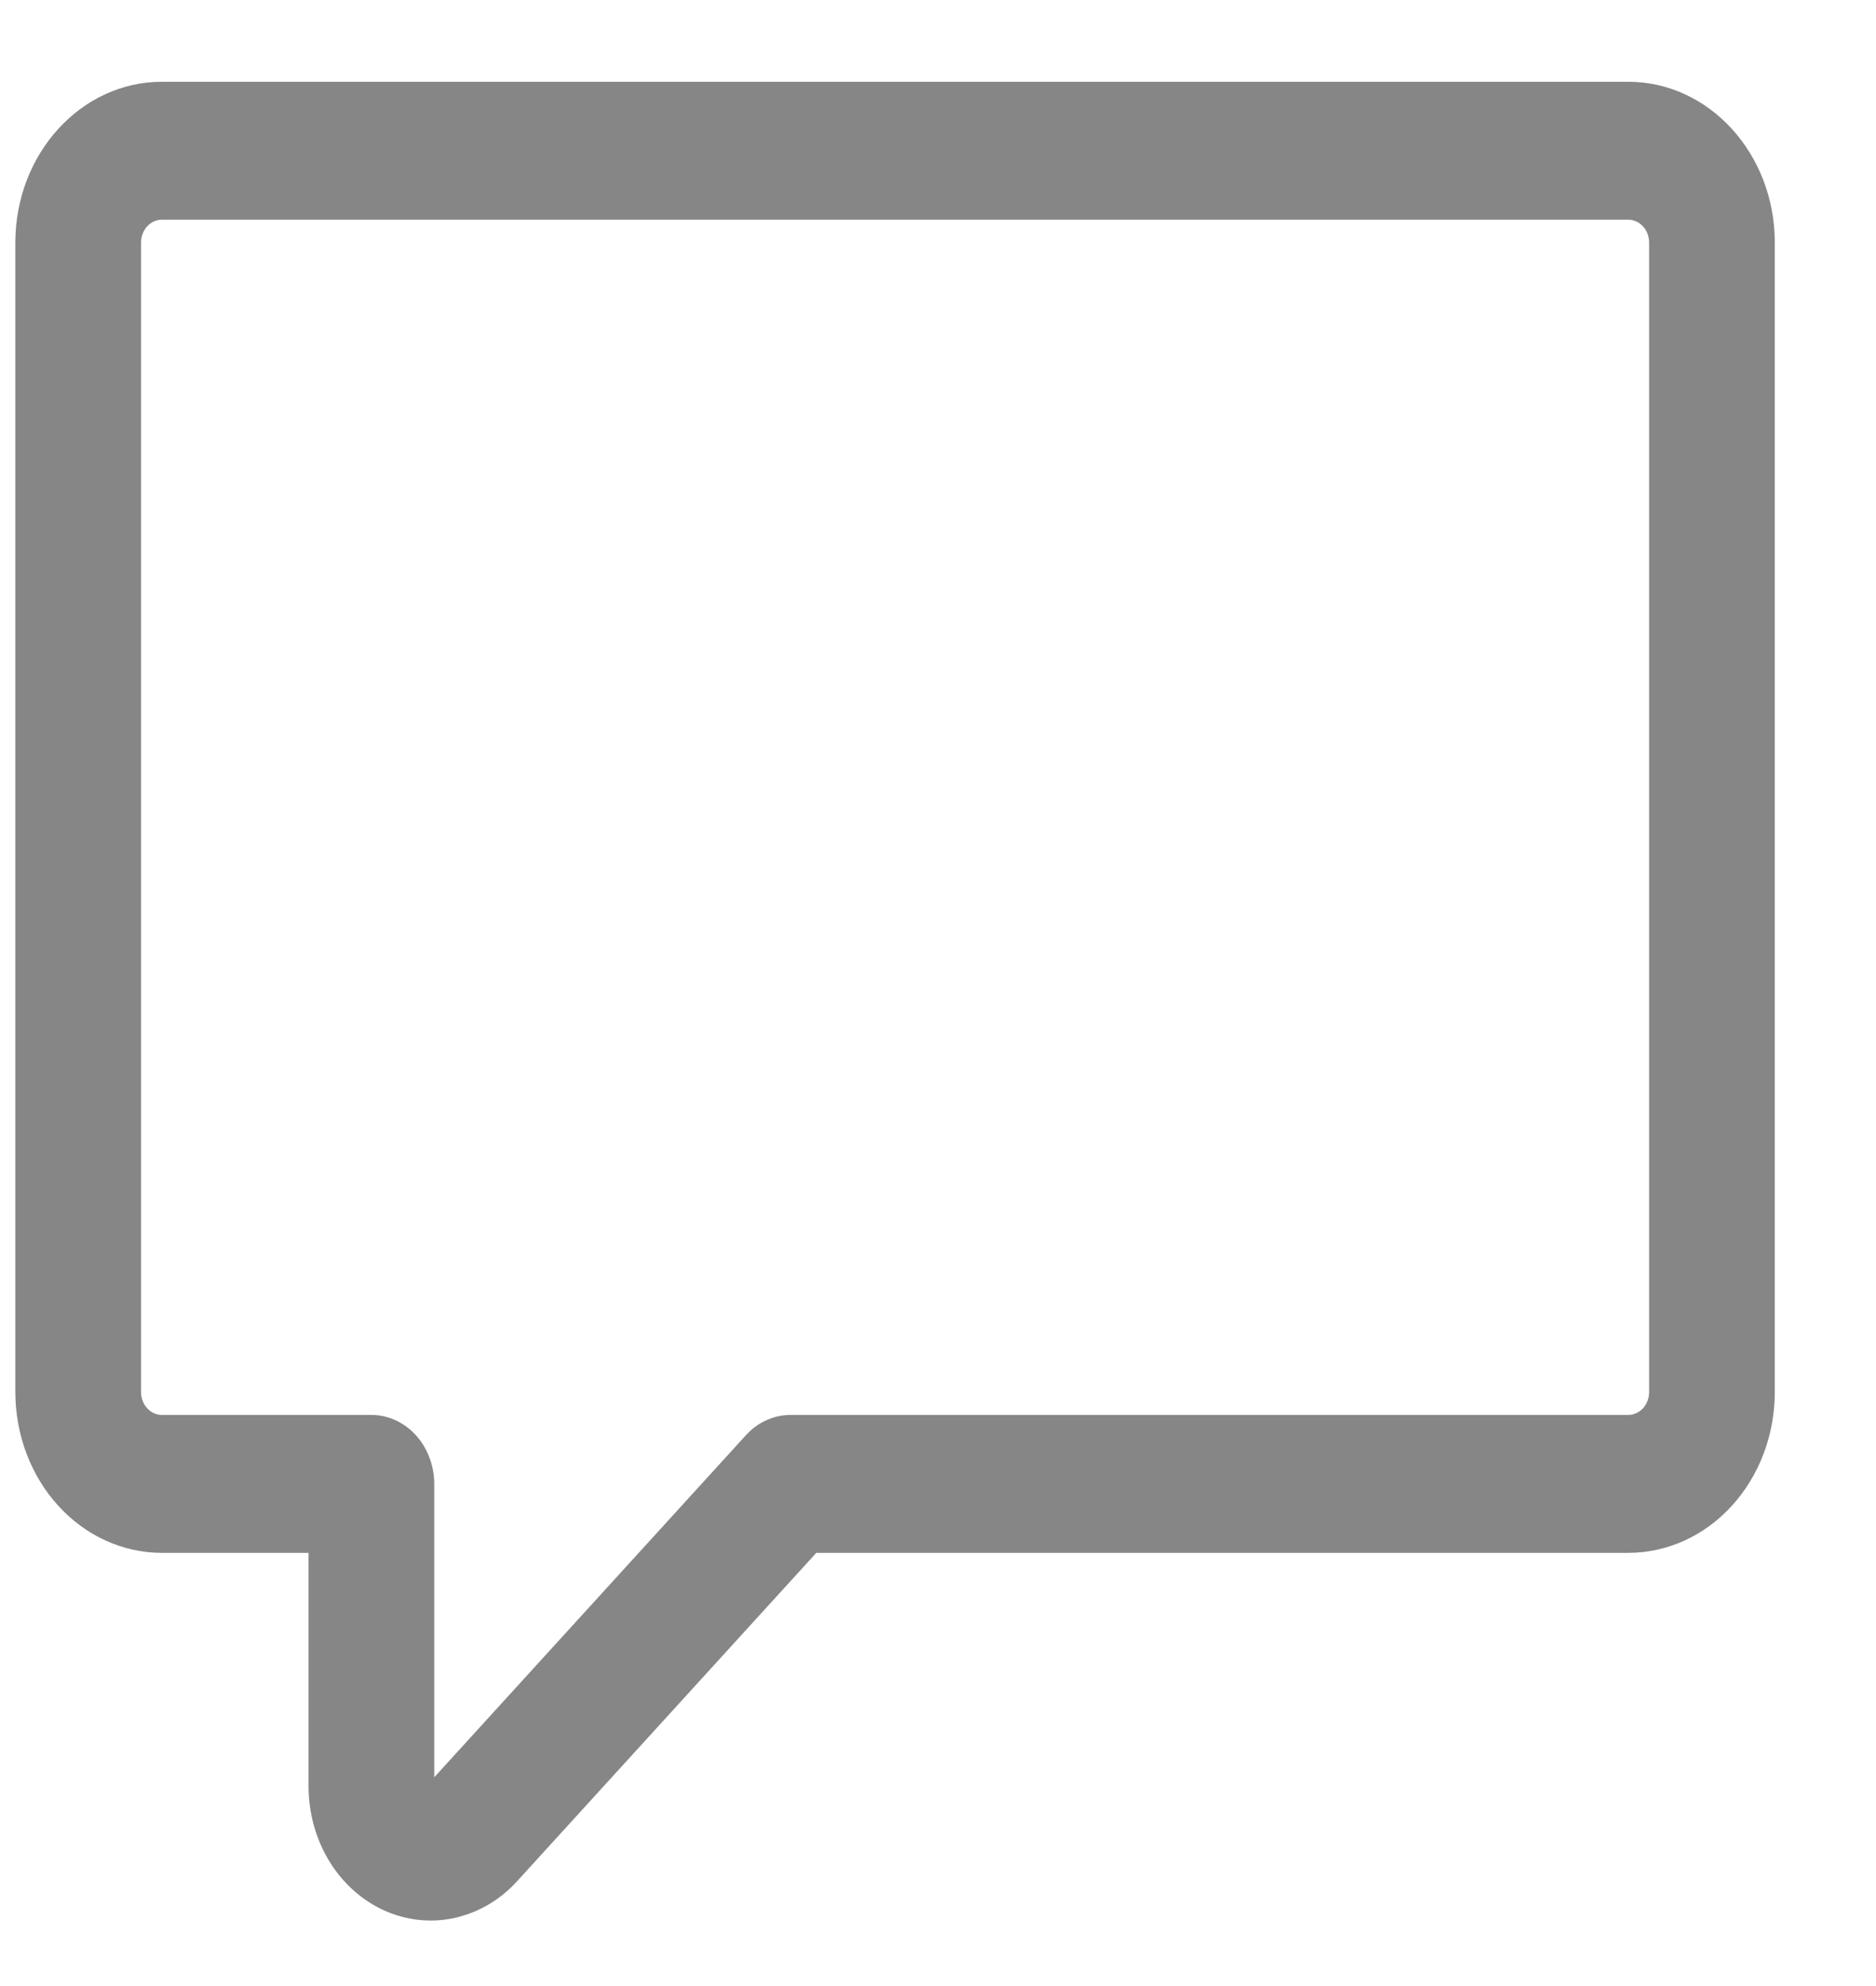 <svg width="17" height="18" viewBox="0 0 17 18" fill="none" xmlns="http://www.w3.org/2000/svg">
<path d="M0.139 2.199C0.139 1.394 0.734 0.741 1.467 0.741H14.754C15.488 0.741 16.083 1.394 16.083 2.199V12.616C16.083 13.003 15.943 13.374 15.694 13.647C15.445 13.921 15.107 14.074 14.754 14.074H7.397L4.684 17.052C4.53 17.221 4.332 17.336 4.118 17.383C3.904 17.43 3.681 17.405 3.479 17.314C3.278 17.222 3.105 17.067 2.983 16.867C2.862 16.668 2.797 16.433 2.796 16.194V14.074H1.467C1.115 14.074 0.777 13.921 0.528 13.647C0.279 13.374 0.139 13.003 0.139 12.616V2.199ZM1.467 1.991C1.417 1.991 1.369 2.013 1.333 2.052C1.298 2.091 1.278 2.144 1.278 2.199V12.616C1.278 12.731 1.363 12.824 1.467 12.824H3.366C3.517 12.824 3.661 12.89 3.768 13.007C3.875 13.125 3.935 13.284 3.935 13.449V16.108L6.759 13.008C6.812 12.95 6.875 12.903 6.944 12.872C7.013 12.841 7.087 12.824 7.162 12.824H14.754C14.805 12.824 14.853 12.802 14.889 12.763C14.924 12.724 14.944 12.671 14.944 12.616V2.199C14.944 2.144 14.924 2.091 14.889 2.052C14.853 2.013 14.805 1.991 14.754 1.991H1.467Z" fill="#868686"/>
</svg>
